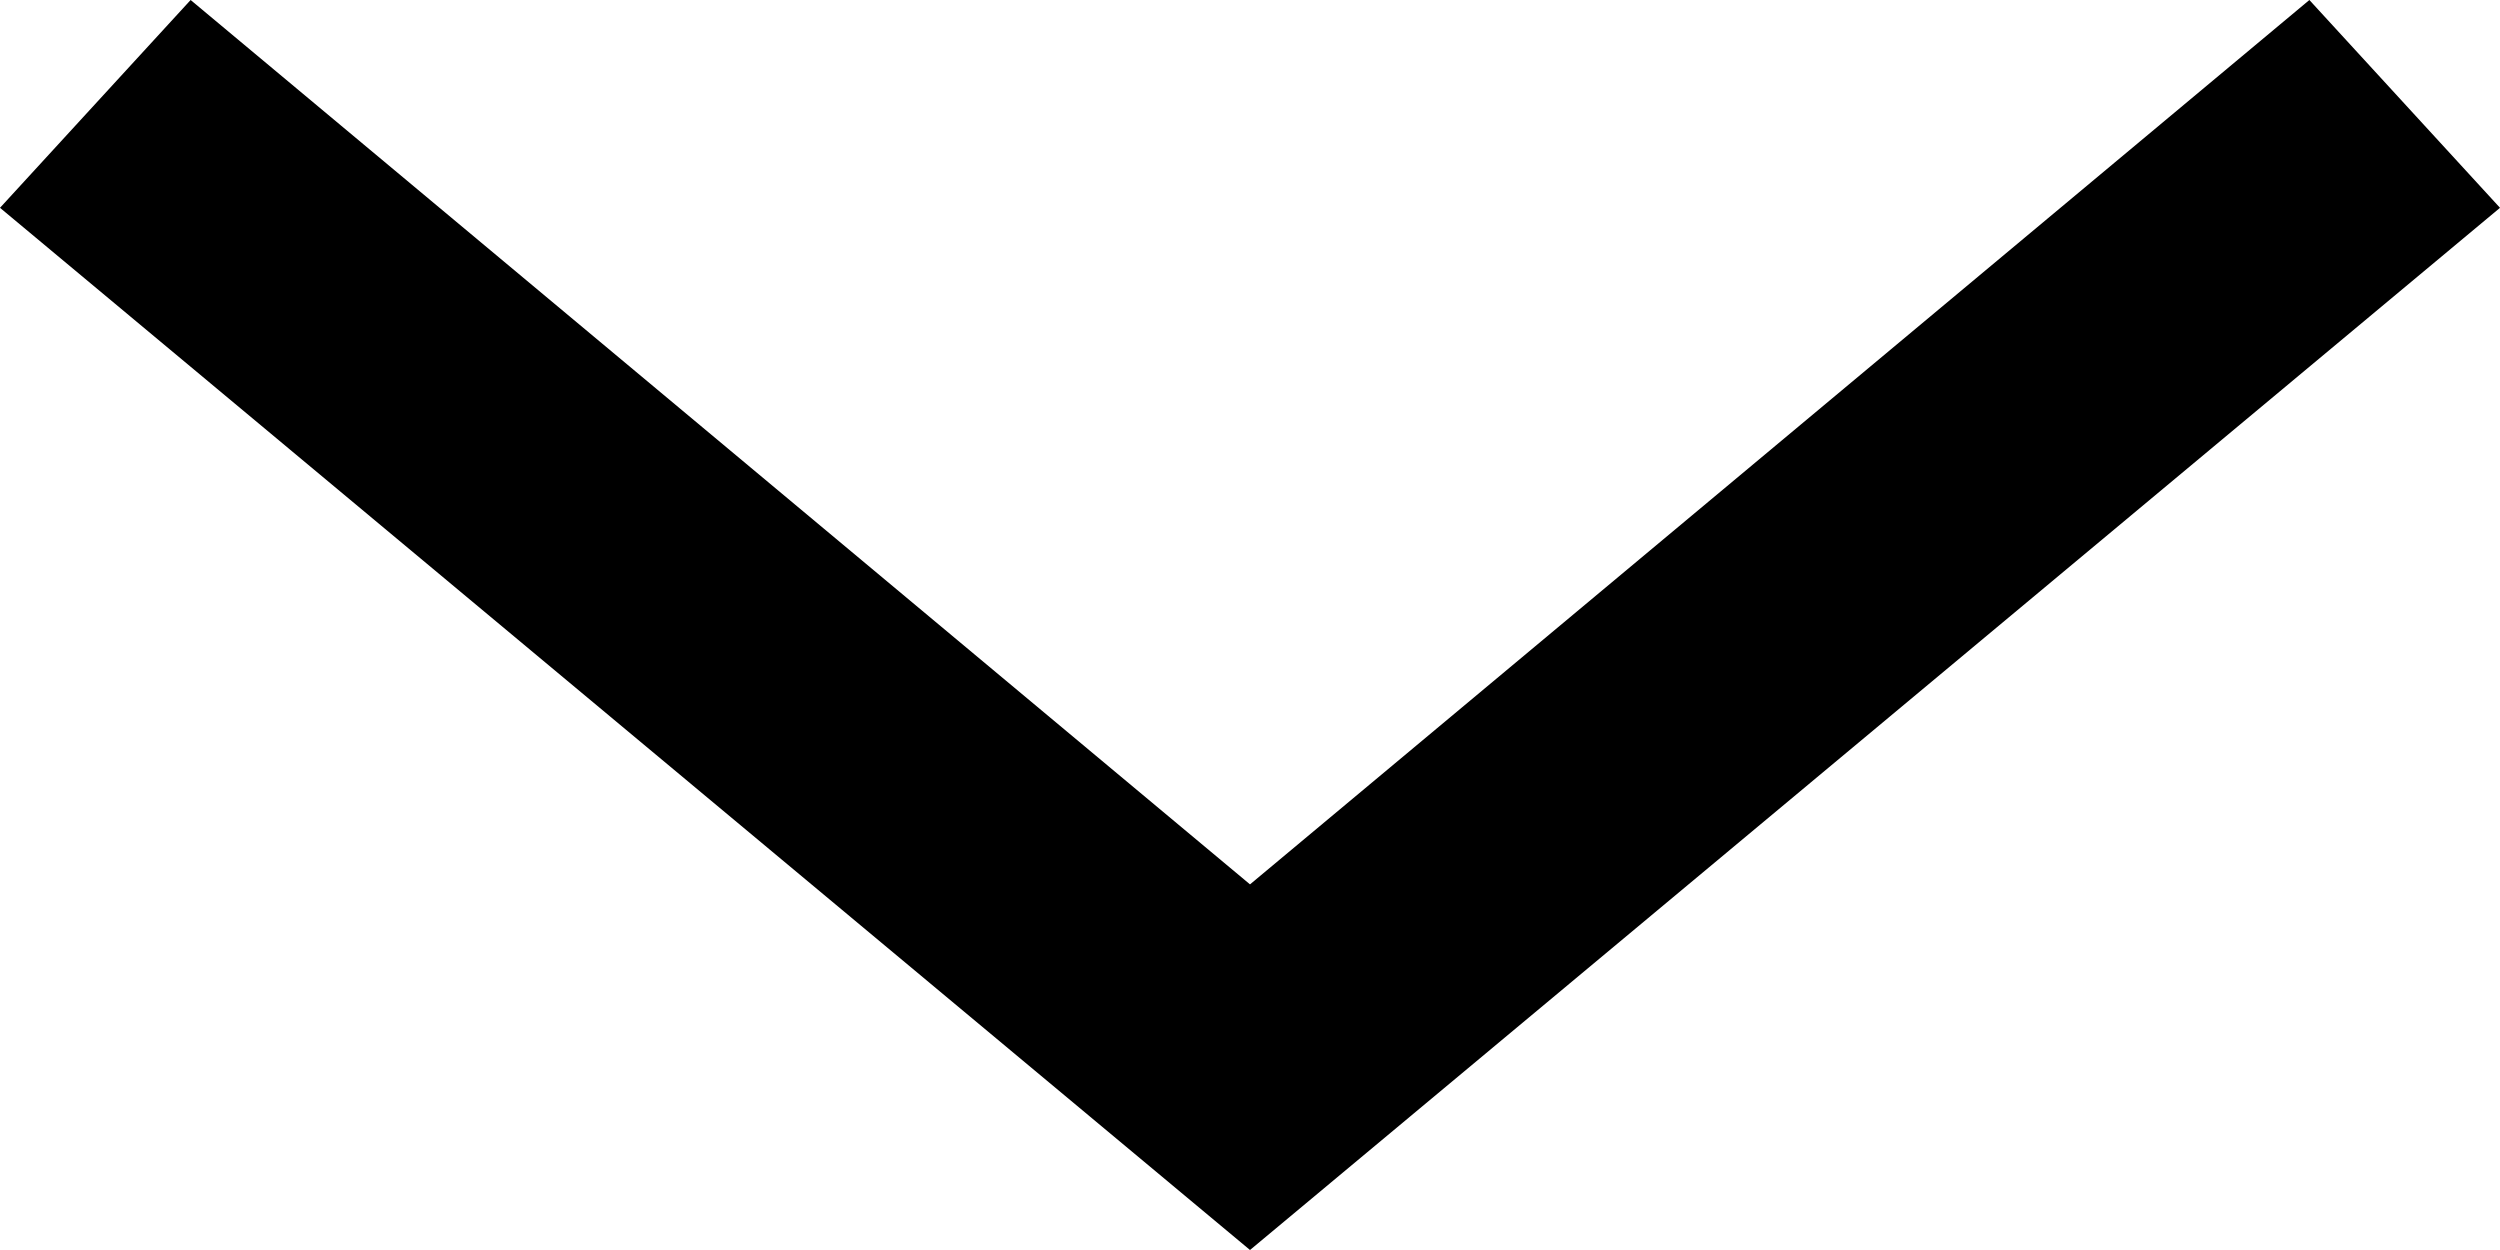 <svg preserveAspectRatio="none slice" width="16" height="8" id="Layer_1" data-name="Layer 1" xmlns="http://www.w3.org/2000/svg" viewBox="0 0 16 8"><title>move-down</title><polygon points="1.22 0 8 5.66 14.78 0 16 1.33 8 8 0 1.33 1.22 0"/></svg>